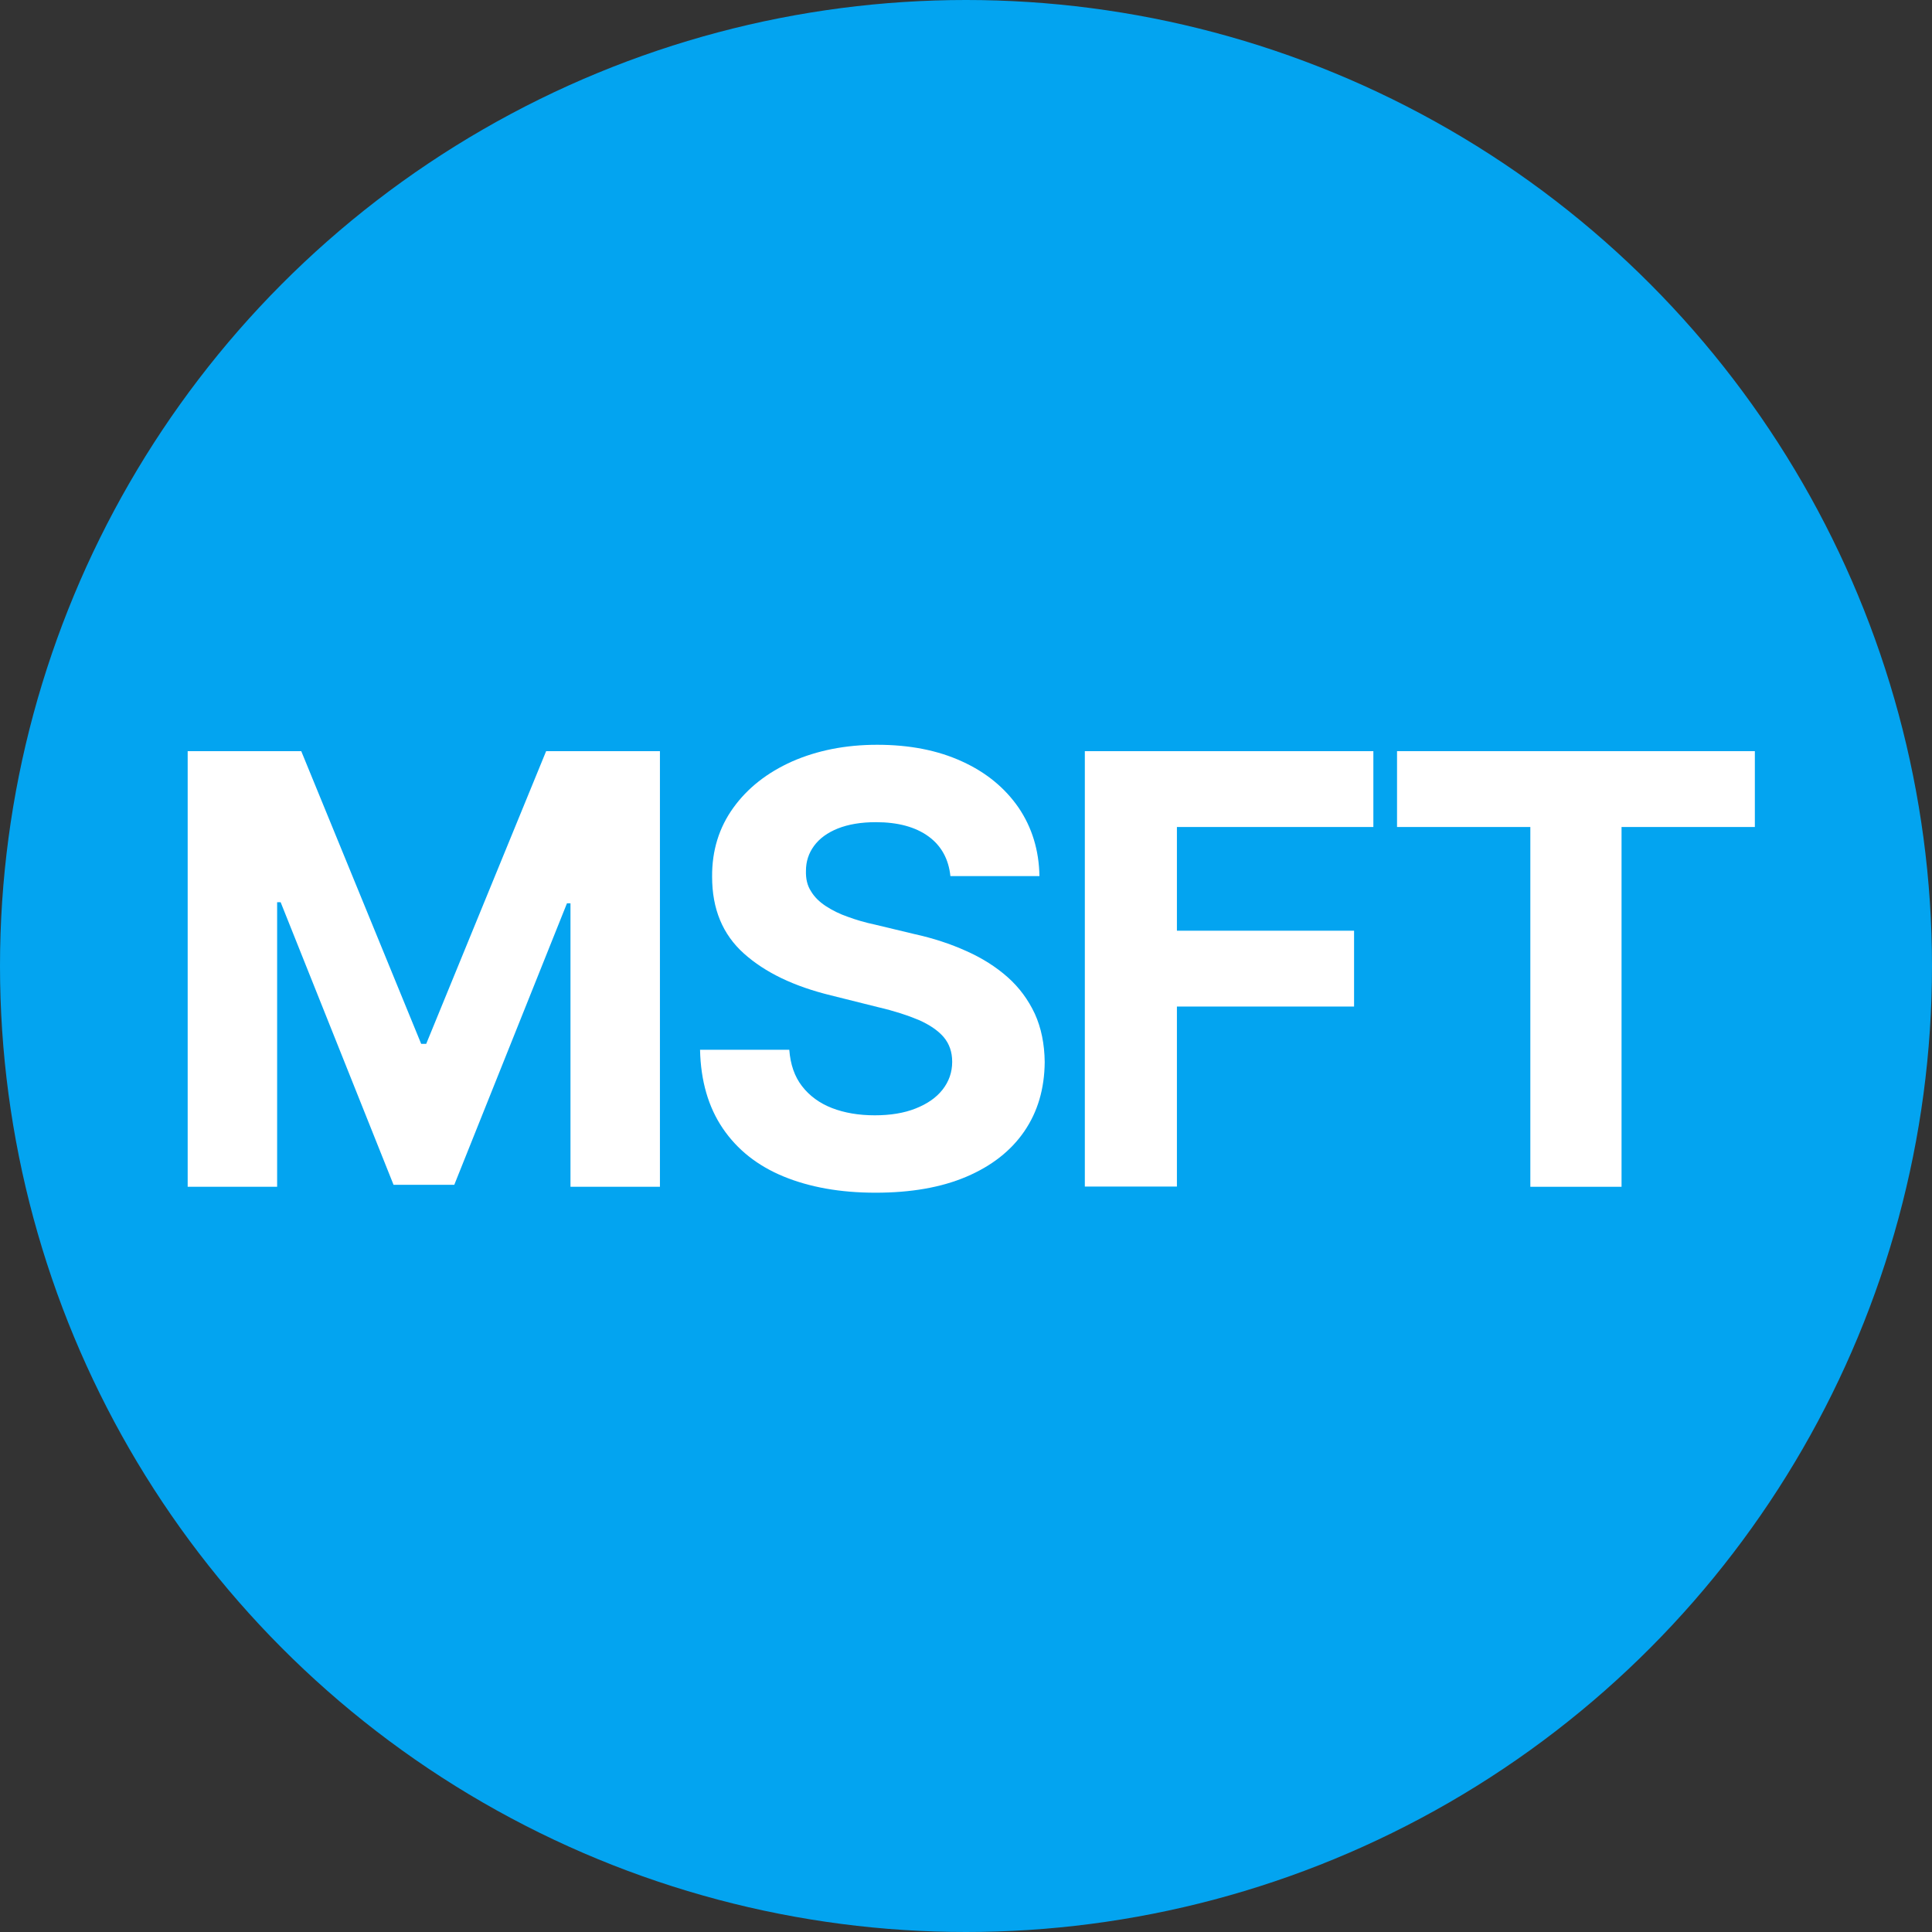 <?xml version="1.0" encoding="utf-8"?>
<!-- Generator: Adobe Illustrator 27.1.1, SVG Export Plug-In . SVG Version: 6.00 Build 0)  -->
<svg version="1.1" id="Layer_1" xmlns="http://www.w3.org/2000/svg" xmlns:xlink="http://www.w3.org/1999/xlink" x="0px" y="0px"
	 viewBox="0 0 881.2 881.2" style="enable-background:new 0 0 881.2 881.2;" xml:space="preserve">
<rect x="0" y="0" width="881.2" height="881.2" fill="#333333" stroke="none"/>
<style type="text/css">
	.st0{fill:#03A4F0;}
	.st1{fill:#FFFFFF;}
</style>
<circle class="st0" cx="440.6" cy="440.6" r="440.6"/>
<g>
	<path class="st1" d="M85.6,342.6h51.8l54.7,133.5h2.3l54.7-133.5H301v198.7h-40.8V412h-1.6l-51.4,128.4h-27.7L128,411.5h-1.6v129.8
		H85.6V342.6z"/>
	<path class="st1" d="M433.5,399.7c-0.8-7.8-4.1-13.9-10-18.2c-5.9-4.3-13.9-6.5-24-6.5c-6.9,0-12.6,1-17.4,2.9
		c-4.7,1.9-8.3,4.5-10.8,7.9c-2.5,3.4-3.7,7.2-3.7,11.4c-0.1,3.6,0.6,6.7,2.3,9.3c1.6,2.7,3.9,4.9,6.8,6.8c2.9,1.9,6.3,3.6,10.1,4.9
		c3.8,1.4,7.9,2.6,12.2,3.5l17.9,4.3c8.7,1.9,16.6,4.5,23.9,7.8c7.2,3.2,13.5,7.2,18.8,11.9c5.3,4.7,9.4,10.3,12.4,16.7
		c2.9,6.4,4.4,13.7,4.5,22c-0.1,12.2-3.2,22.7-9.3,31.6c-6.1,8.9-14.9,15.8-26.4,20.7c-11.5,4.9-25.3,7.3-41.5,7.3
		c-16,0-30-2.5-41.9-7.4c-11.9-4.9-21.1-12.2-27.7-21.9c-6.6-9.7-10.1-21.7-10.4-35.9H360c0.5,6.7,2.4,12.2,5.8,16.6
		c3.4,4.4,8,7.8,13.7,10c5.7,2.2,12.2,3.3,19.5,3.3c7.1,0,13.3-1,18.6-3.1c5.3-2.1,9.4-4.9,12.3-8.6c2.9-3.7,4.4-7.9,4.4-12.7
		c0-4.5-1.3-8.2-3.9-11.3c-2.6-3-6.4-5.6-11.4-7.8c-5-2.1-11.1-4.1-18.4-5.8l-21.6-5.4c-16.8-4.1-30-10.4-39.7-19.1
		c-9.7-8.7-14.5-20.3-14.5-35c-0.1-12,3.2-22.5,9.7-31.5c6.5-9,15.4-16,26.8-21.1c11.4-5,24.3-7.6,38.8-7.6
		c14.7,0,27.6,2.5,38.7,7.6c11,5,19.6,12.1,25.8,21.1c6.1,9,9.3,19.4,9.5,31.2H433.5z"/>
	<path class="st1" d="M494.8,541.3V342.6h131.6v34.6h-89.6v47.3h80.8v34.6h-80.8v82.1H494.8z"/>
	<path class="st1" d="M637.2,377.2v-34.6h163.2v34.6h-60.8v164.1H698V377.2H637.2z"/>
</g>
</svg>
